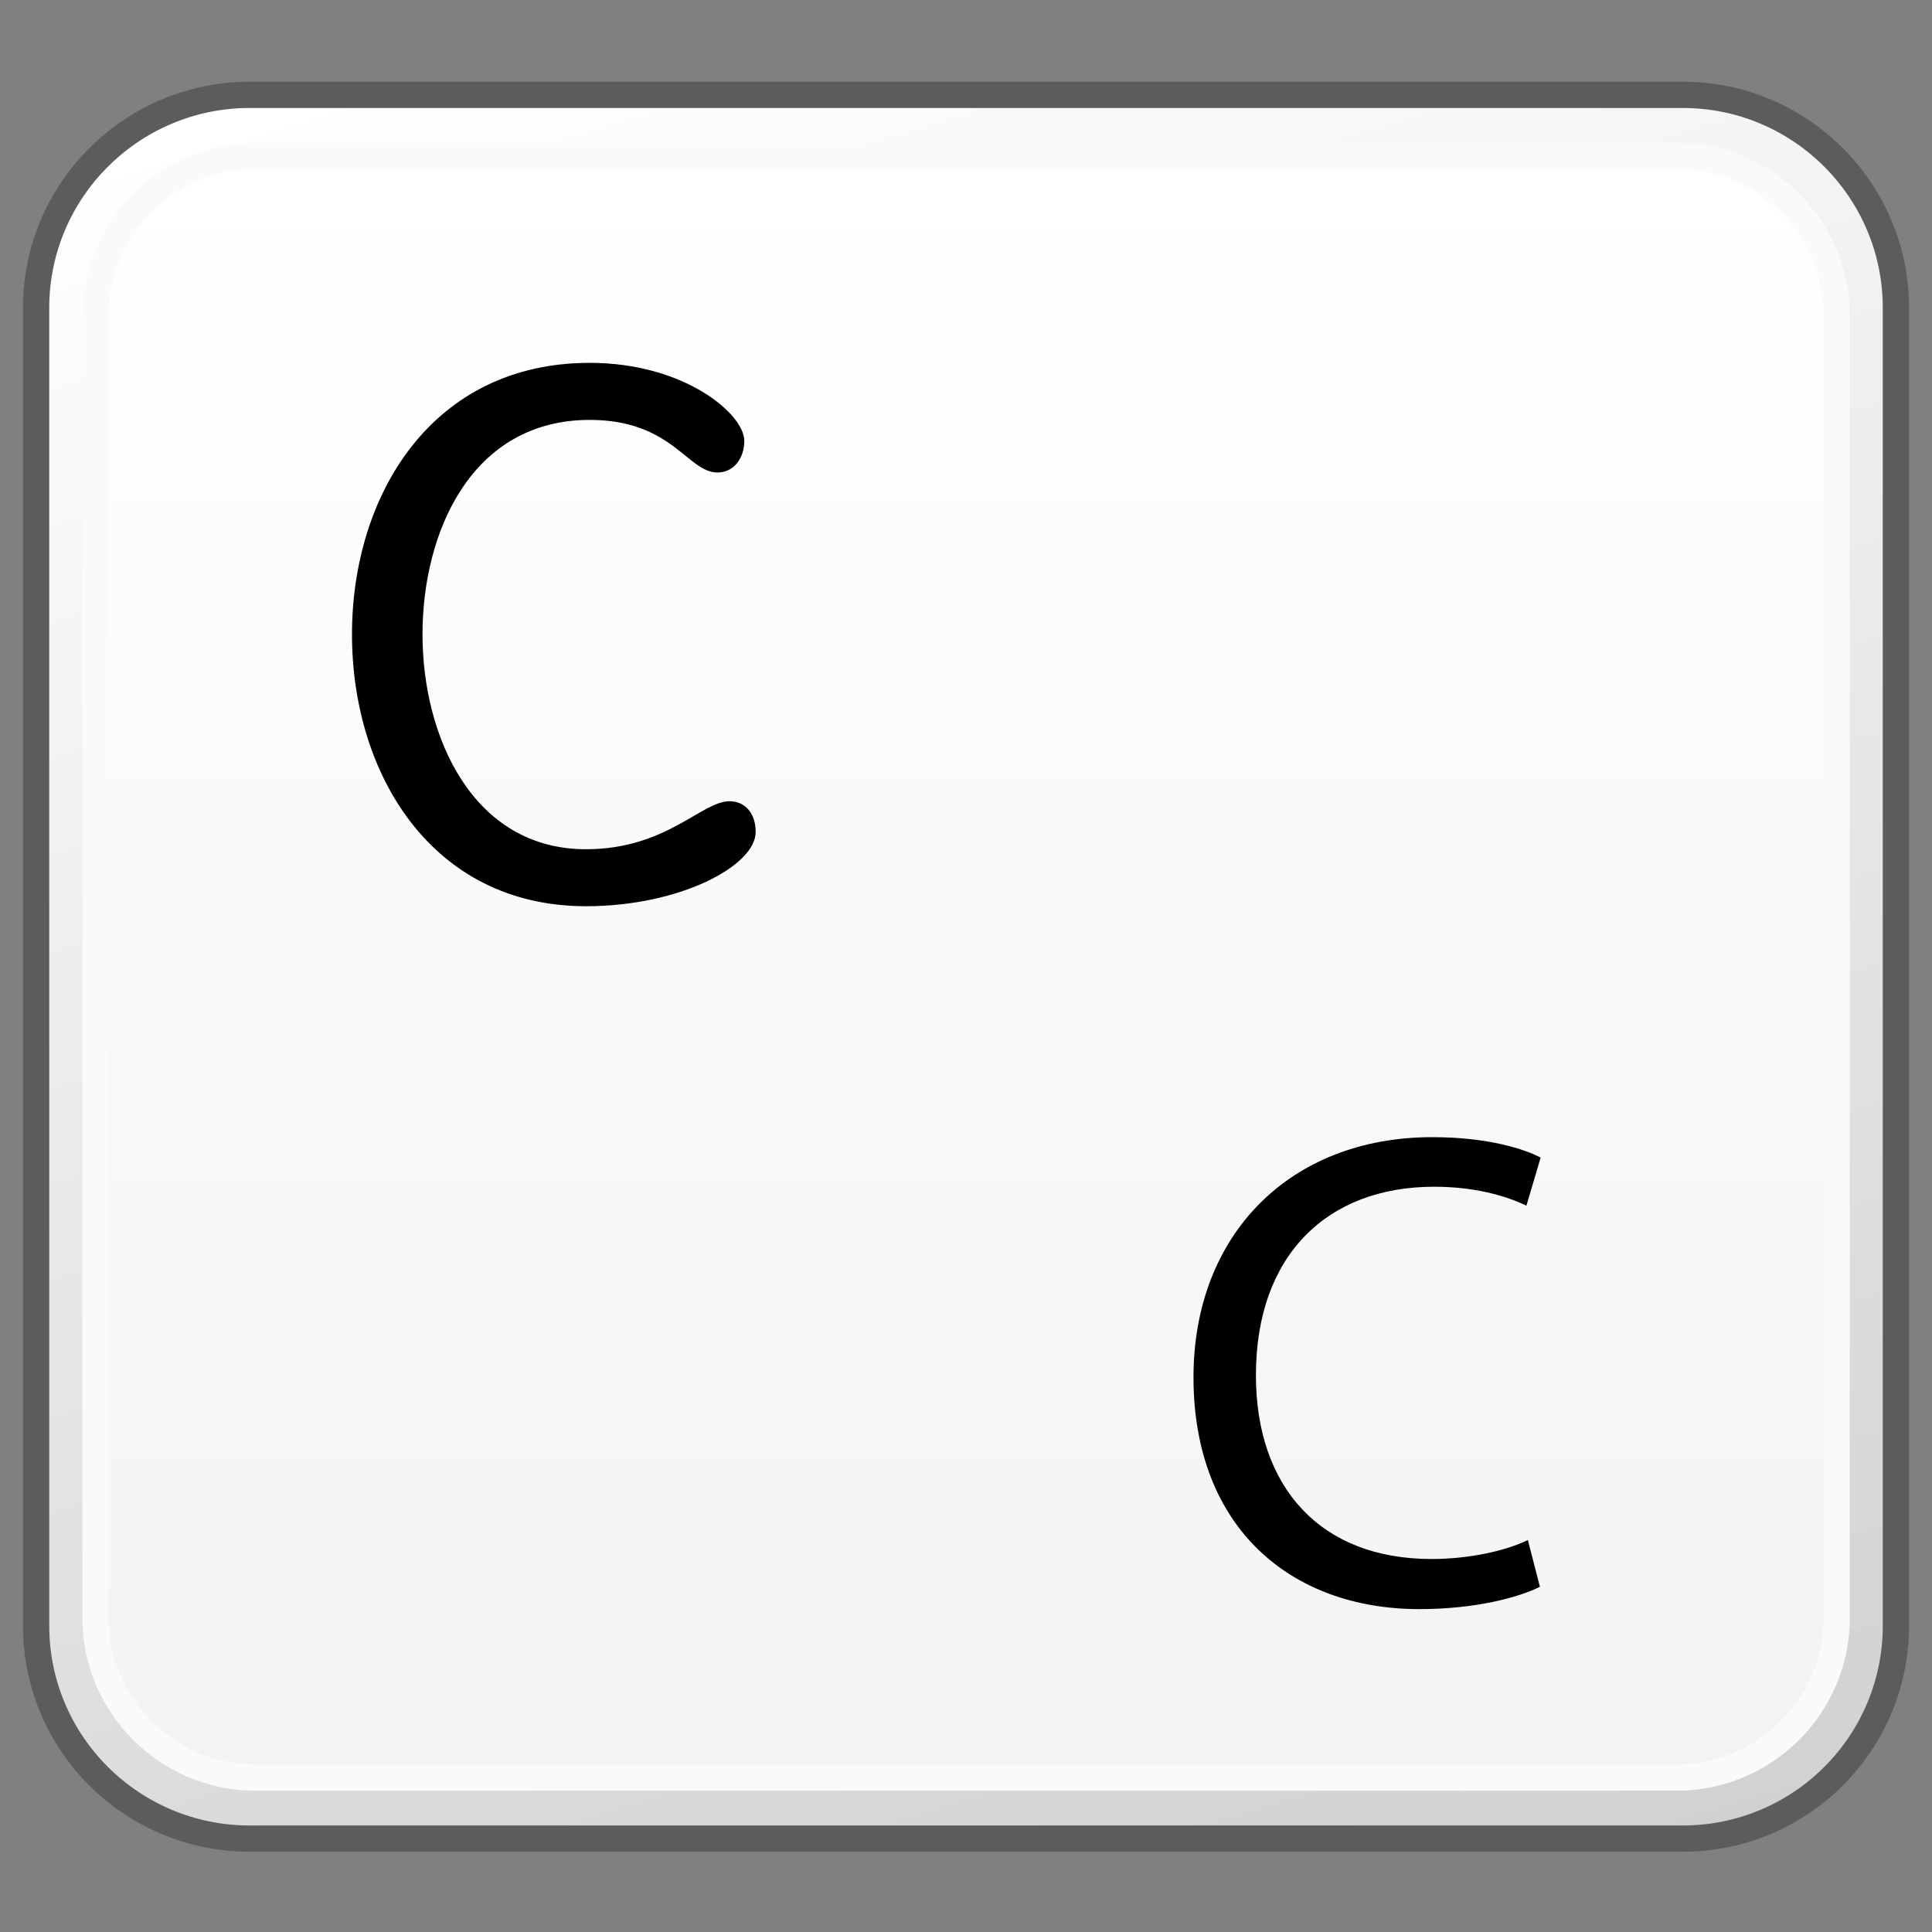 <?xml version="1.0" encoding="utf-8"?>
<!-- Generator: Adobe Illustrator 16.0.0, SVG Export Plug-In . SVG Version: 6.00 Build 0)  -->
<!DOCTYPE svg PUBLIC "-//W3C//DTD SVG 1.1//EN" "http://www.w3.org/Graphics/SVG/1.1/DTD/svg11.dtd">
<svg version="1.1" id="Reference" xmlns="http://www.w3.org/2000/svg" xmlns:xlink="http://www.w3.org/1999/xlink" x="0px" y="0px"
	 width="32px" height="32px" viewBox="0 0 32 32" enable-background="new 0 0 32 32" xml:space="preserve">
<rect x="0" y="0" width="32" height="32" fill="#808080" stroke="none"/>
<g>
	<g>
		<g>
			<g>
				<defs>
					<path id="SVGID_1_" d="M4.135,1.57c-1.952,0-3.533,1.582-3.533,3.527v21.828c0,1.951,1.581,3.527,3.533,3.527h23.734
						c1.951,0,3.531-1.576,3.531-3.527V5.098c0-1.945-1.58-3.527-3.531-3.527L4.135,1.57L4.135,1.57z"/>
				</defs>
				<clipPath id="SVGID_2_">
					<use xlink:href="#SVGID_1_"  overflow="visible"/>
				</clipPath>
				
					<linearGradient id="SVGID_3_" gradientUnits="userSpaceOnUse" x1="-329.31" y1="1571.131" x2="-327.569" y2="1571.131" gradientTransform="matrix(5.861 19.169 -19.169 5.861 32058.014 -2895.913)">
					<stop  offset="0" style="stop-color:#FFFFFF"/>
					<stop  offset="1" style="stop-color:#D0D0D0"/>
				</linearGradient>
				<polygon clip-path="url(#SVGID_2_)" fill="url(#SVGID_3_)" points="28.771,-7.025 39.494,27.984 3.232,39.051 -7.488,4.039 				
					"/>
			</g>
		</g>
		<path fill="none" stroke="#5C5C5C" stroke-width="0.435" stroke-linejoin="round" d="M31.402,26.926
			c0,1.953-1.582,3.527-3.531,3.527H4.136c-1.951,0-3.538-1.574-3.538-3.527V5.098c0-1.945,1.587-3.527,3.538-3.527h23.735
			c1.949,0,3.531,1.582,3.531,3.527V26.926z"/>
		<g>
			<g>
				<defs>
					<path id="SVGID_4_" d="M4.23,2.582c-1.459,0-2.646,1.188-2.646,2.648v21.568c0,1.455,1.188,2.642,2.646,2.642h23.542
						c1.463,0,2.648-1.187,2.648-2.642V5.23c0-1.461-1.188-2.648-2.648-2.648H4.23z"/>
				</defs>
				<clipPath id="SVGID_5_">
					<use xlink:href="#SVGID_4_"  overflow="visible"/>
				</clipPath>
				
					<linearGradient id="SVGID_6_" gradientUnits="userSpaceOnUse" x1="-302.688" y1="1532.267" x2="-300.948" y2="1532.267" gradientTransform="matrix(0 15.444 -15.444 0 23680.787 4677.383)">
					<stop  offset="0" style="stop-color:#FFFFFF"/>
					<stop  offset="1" style="stop-color:#F3F3F3"/>
				</linearGradient>
				<rect x="1.584" y="2.582" clip-path="url(#SVGID_5_)" fill="url(#SVGID_6_)" width="28.837" height="26.857"/>
			</g>
		</g>
		<path fill="none" stroke="#FAFAFA" stroke-width="0.435" stroke-linejoin="round" d="M30.421,26.799
			c0,1.455-1.19,2.643-2.647,2.643H4.229c-1.457,0-2.647-1.188-2.647-2.643V5.23c0-1.463,1.19-2.646,2.647-2.646h23.544
			c1.457,0,2.647,1.184,2.647,2.646V26.799z"/>
	</g>
	<path d="M9.706,14.066c1.331,0,1.915-0.795,2.375-0.795c0.261,0,0.435,0.199,0.435,0.51c0,0.559-1.255,1.229-2.81,1.229
		c-2.56,0-3.876-2.2-3.876-4.502c0-2.298,1.316-4.498,3.938-4.498c1.566,0,2.56,0.846,2.56,1.293c0,0.286-0.175,0.523-0.444,0.523
		c-0.5,0-0.748-0.871-2.115-0.871c-1.965,0-2.771,1.864-2.771,3.553C6.998,12.204,7.832,14.066,9.706,14.066"/>
	<g enable-background="new    ">
		<path d="M25.506,26.282c-0.359,0.18-1.078,0.37-1.998,0.37c-2.135,0-3.74-1.358-3.74-3.84c0-2.37,1.605-3.977,3.953-3.977
			c0.943,0,1.539,0.203,1.797,0.338l-0.236,0.797c-0.37-0.18-0.898-0.314-1.527-0.314c-1.773,0-2.953,1.135-2.953,3.122
			c0,1.853,1.066,3.044,2.908,3.044c0.596,0,1.202-0.124,1.596-0.314L25.506,26.282z"/>
	</g>
</g>
</svg>
